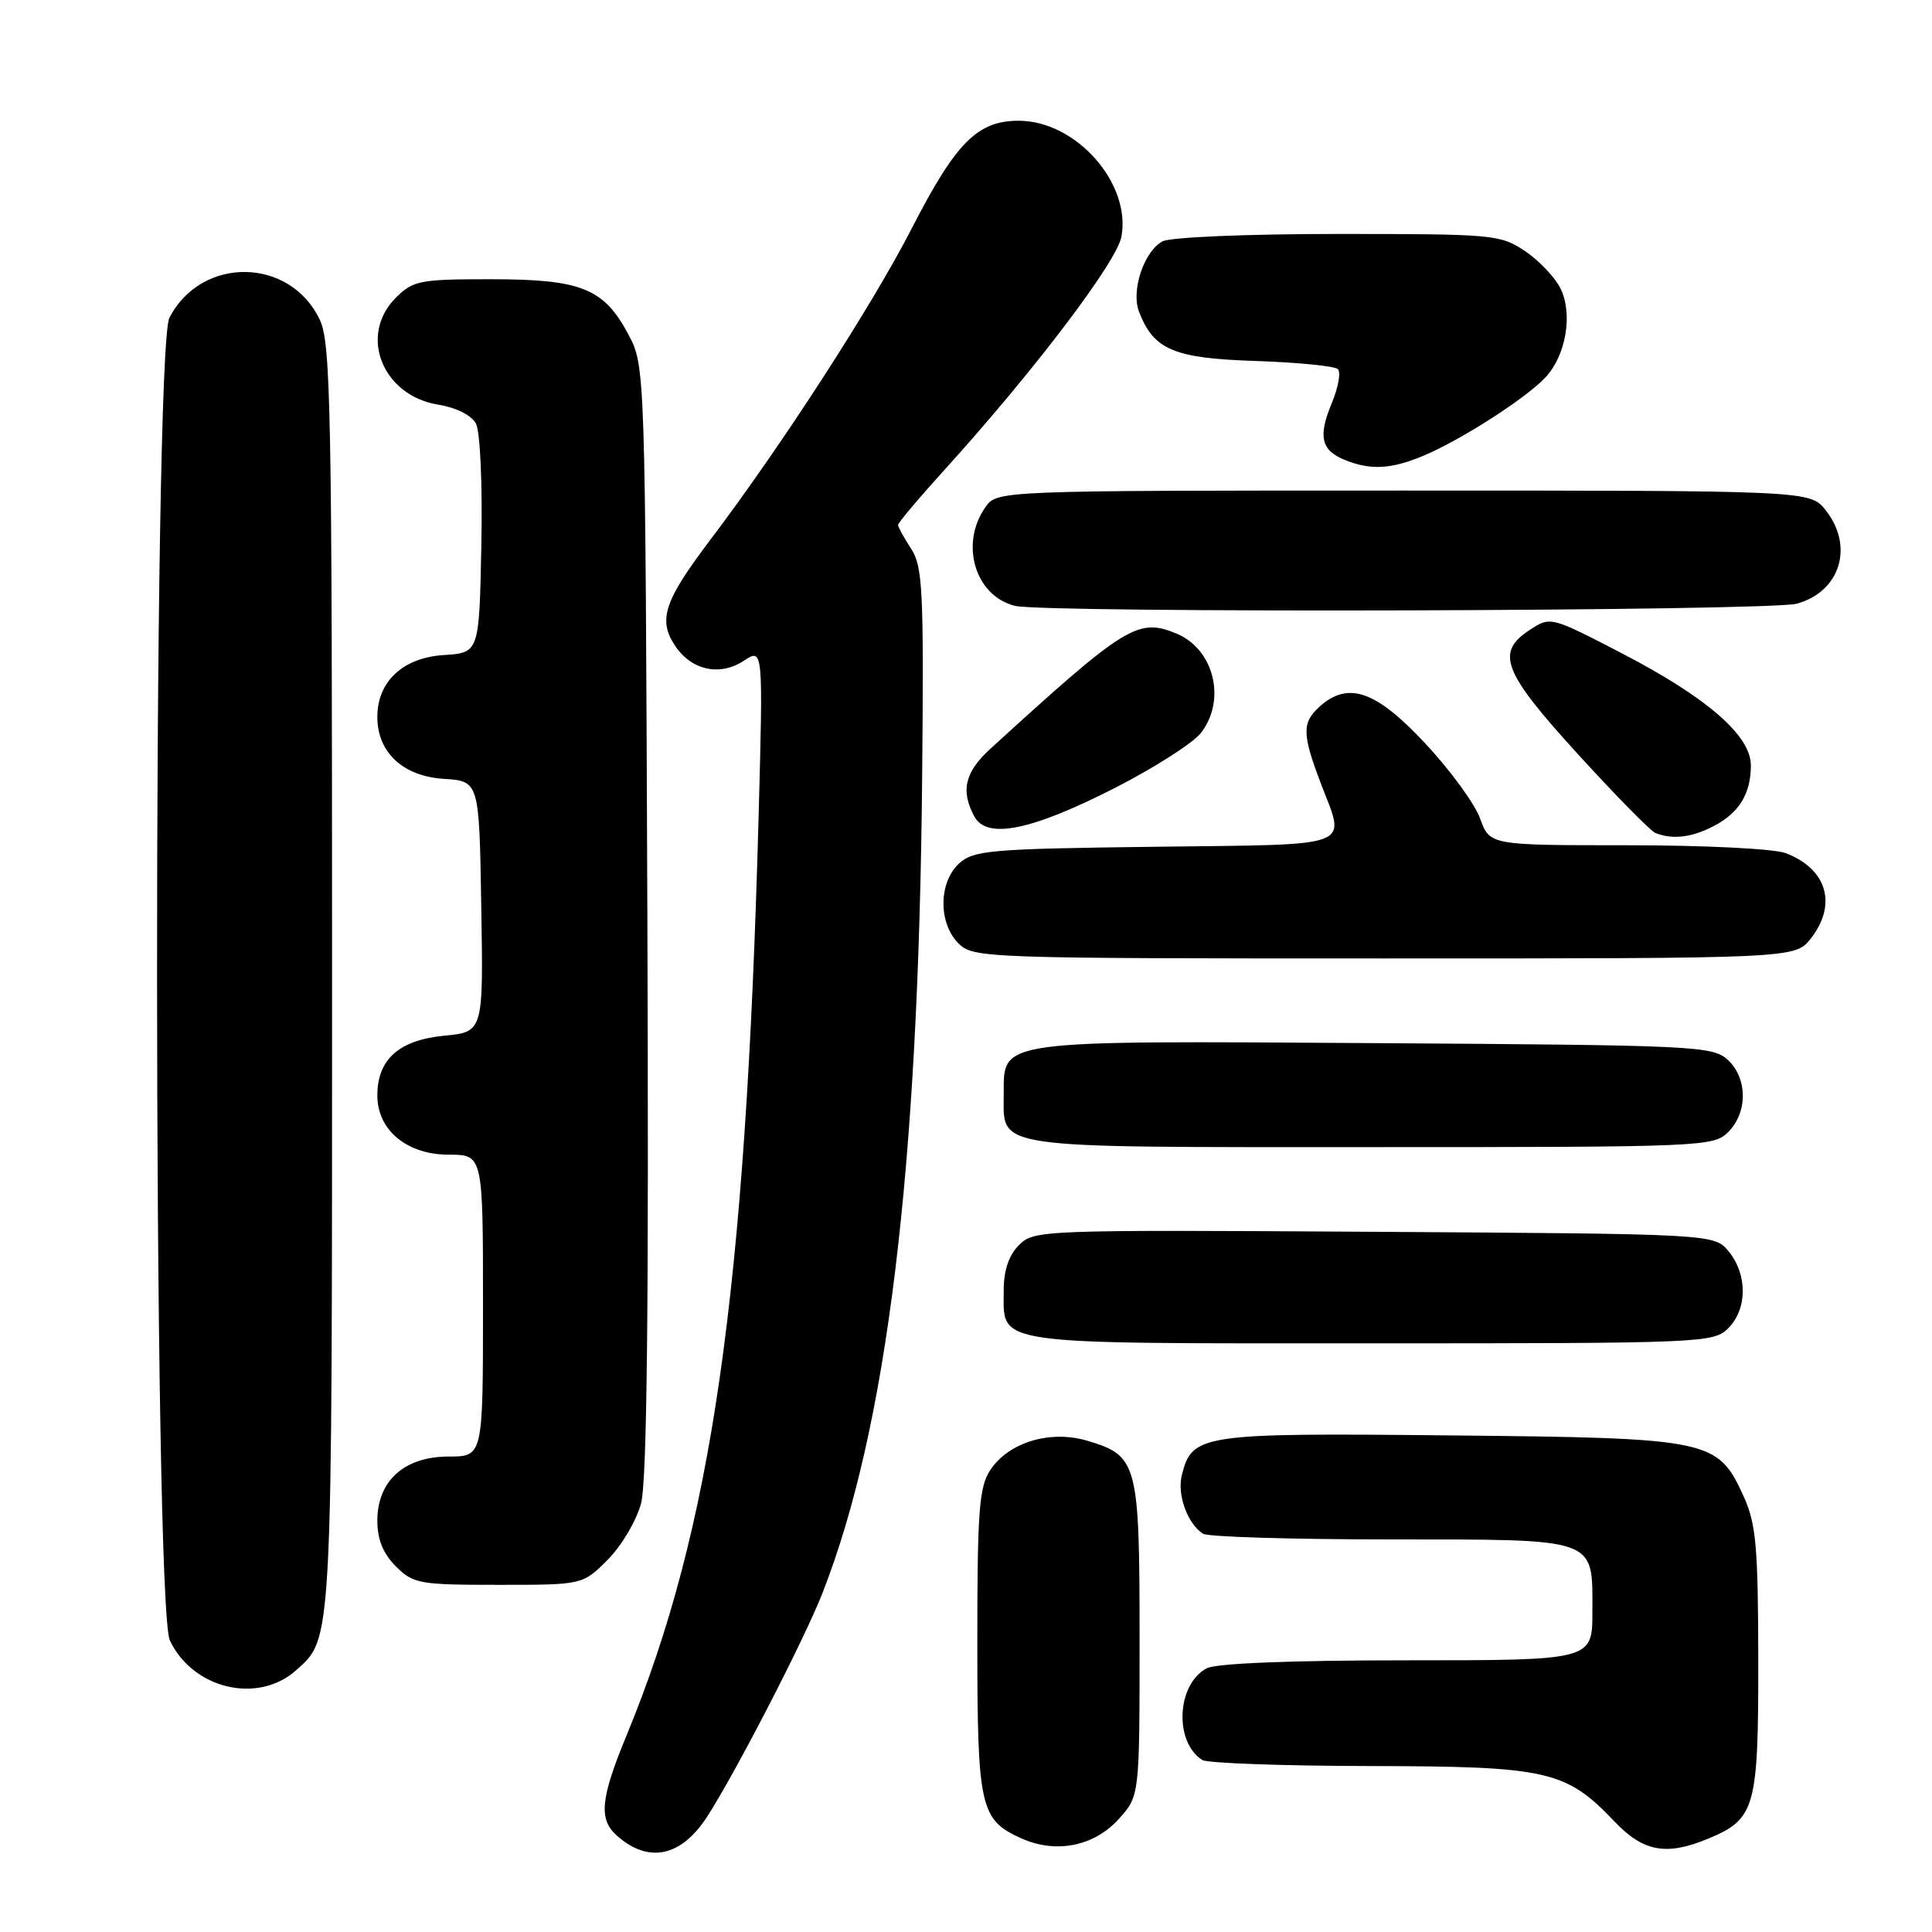 <?xml version="1.0" encoding="UTF-8" standalone="no"?>
<!DOCTYPE svg PUBLIC "-//W3C//DTD SVG 1.1//EN" "http://www.w3.org/Graphics/SVG/1.1/DTD/svg11.dtd" >
<svg xmlns="http://www.w3.org/2000/svg" xmlns:xlink="http://www.w3.org/1999/xlink" version="1.1" viewBox="0 0 256 256">
 <g >
 <path fill="currentColor"
d=" M 93.77 240.61 C 97.70 234.45 106.57 217.23 108.97 211.12 C 117.54 189.25 121.72 155.05 122.19 102.92 C 122.42 78.22 122.27 75.06 120.72 72.70 C 119.78 71.25 119.00 69.84 119.00 69.56 C 119.00 69.27 121.76 65.99 125.14 62.27 C 136.95 49.24 147.96 34.74 148.59 31.38 C 149.92 24.30 142.58 16.00 134.99 16.00 C 129.51 16.00 126.67 18.86 120.81 30.27 C 115.55 40.52 103.48 59.18 94.06 71.61 C 88.04 79.57 87.18 82.11 89.40 85.49 C 91.58 88.82 95.34 89.66 98.57 87.55 C 101.12 85.87 101.12 85.87 100.52 108.19 C 98.80 171.49 94.35 202.47 83.04 229.91 C 79.55 238.36 79.29 241.06 81.75 243.24 C 85.97 246.98 90.31 246.03 93.77 240.61 Z  M 148.25 241.02 C 151.00 237.97 151.00 237.97 151.00 217.21 C 151.00 193.85 150.75 192.90 144.09 190.91 C 139.17 189.44 133.63 191.11 131.21 194.80 C 129.74 197.05 129.50 200.21 129.50 217.46 C 129.50 239.51 129.86 241.13 135.33 243.59 C 139.93 245.66 144.97 244.65 148.25 241.02 Z  M 226.40 243.61 C 232.59 241.02 233.00 239.54 232.98 220.03 C 232.96 204.97 232.69 201.91 231.06 198.32 C 227.61 190.72 226.77 190.54 192.16 190.20 C 159.10 189.86 157.96 190.03 156.60 195.46 C 155.95 198.04 157.32 201.85 159.40 203.23 C 160.00 203.64 171.16 203.98 184.18 203.98 C 211.97 204.00 211.00 203.66 211.00 213.57 C 211.00 220.00 211.00 220.00 186.43 220.00 C 171.03 220.00 161.13 220.40 159.89 221.06 C 155.91 223.19 155.55 230.82 159.31 233.21 C 159.97 233.63 169.95 233.99 181.50 234.01 C 205.11 234.05 207.49 234.59 213.95 241.38 C 217.77 245.39 220.82 245.94 226.40 243.61 Z  M 39.22 221.33 C 44.08 217.00 44.00 218.55 44.00 129.43 C 44.00 54.10 43.84 45.46 42.37 42.36 C 38.42 34.05 26.69 33.90 22.45 42.10 C 20.23 46.39 20.28 212.69 22.51 217.37 C 25.56 223.80 34.16 225.84 39.22 221.33 Z  M 80.51 206.69 C 82.33 204.87 84.33 201.51 84.94 199.22 C 85.73 196.28 85.98 173.57 85.78 121.78 C 85.50 48.50 85.50 48.50 83.24 44.27 C 79.99 38.19 77.01 37.00 65.00 37.00 C 55.62 37.00 54.74 37.17 52.45 39.45 C 47.47 44.44 50.67 52.44 58.11 53.63 C 60.46 54.01 62.47 55.02 63.06 56.12 C 63.63 57.17 63.94 64.14 63.78 72.24 C 63.50 86.50 63.50 86.50 58.78 86.80 C 53.38 87.15 50.00 90.31 50.00 95.00 C 50.00 99.69 53.38 102.85 58.78 103.20 C 63.50 103.50 63.50 103.50 63.77 120.12 C 64.05 136.74 64.05 136.74 58.84 137.24 C 52.86 137.82 50.00 140.38 50.00 145.16 C 50.00 149.75 53.92 153.00 59.45 153.00 C 64.00 153.00 64.00 153.00 64.00 173.00 C 64.00 193.00 64.00 193.00 59.45 193.00 C 53.58 193.00 50.00 196.21 50.00 201.50 C 50.00 203.98 50.76 205.85 52.45 207.55 C 54.77 209.86 55.55 210.00 66.05 210.00 C 77.20 210.00 77.20 210.00 80.51 206.69 Z  M 229.00 176.00 C 231.53 173.47 231.57 168.92 229.09 165.86 C 227.18 163.50 227.18 163.50 182.12 163.22 C 137.98 162.95 137.02 162.98 135.03 164.97 C 133.68 166.32 133.00 168.31 133.00 170.93 C 133.00 178.33 130.75 178.00 181.57 178.00 C 225.67 178.00 227.06 177.94 229.00 176.00 Z  M 229.00 150.00 C 231.61 147.39 231.57 142.82 228.90 140.40 C 226.90 138.60 224.43 138.49 182.27 138.22 C 131.84 137.90 133.00 137.74 133.00 144.95 C 133.00 152.32 130.77 152.00 181.57 152.00 C 225.67 152.00 227.06 151.94 229.00 150.00 Z  M 239.93 124.37 C 243.48 119.85 242.10 115.13 236.60 113.04 C 235.07 112.46 225.83 112.00 215.64 112.00 C 197.40 112.00 197.40 112.00 196.12 108.45 C 195.41 106.49 192.12 101.99 188.80 98.45 C 182.29 91.49 178.62 90.23 174.83 93.65 C 172.51 95.76 172.53 97.27 175.00 103.76 C 178.32 112.50 179.98 111.86 153.10 112.20 C 131.25 112.47 129.03 112.66 127.10 114.40 C 124.36 116.89 124.31 122.31 127.00 125.00 C 128.95 126.95 130.33 127.00 183.43 127.00 C 237.85 127.00 237.85 127.00 239.93 124.37 Z  M 227.02 109.49 C 230.44 107.72 232.00 105.19 232.00 101.41 C 232.00 97.47 226.17 92.41 214.93 86.58 C 205.49 81.68 205.44 81.67 202.72 83.45 C 198.13 86.46 199.10 88.98 209.08 99.93 C 214.07 105.40 218.69 110.10 219.33 110.36 C 221.57 111.28 224.12 110.99 227.02 109.49 Z  M 147.86 104.34 C 153.01 101.70 158.07 98.46 159.11 97.14 C 162.53 92.78 160.88 86.02 155.89 83.95 C 150.78 81.84 149.16 82.85 131.25 99.20 C 127.85 102.30 127.26 104.75 129.10 108.18 C 130.75 111.27 136.70 110.05 147.86 104.34 Z  M 238.09 79.99 C 243.84 78.40 245.69 72.42 241.93 67.63 C 239.85 65.00 239.85 65.00 185.98 65.00 C 132.11 65.00 132.11 65.00 130.56 67.22 C 127.14 72.10 129.22 78.99 134.50 80.28 C 138.51 81.26 234.49 80.99 238.09 79.99 Z  M 188.58 60.40 C 193.55 58.33 202.20 52.77 204.78 50.01 C 207.50 47.09 208.43 41.67 206.80 38.27 C 206.08 36.79 203.97 34.55 202.10 33.29 C 198.82 31.08 197.94 31.00 177.29 31.00 C 165.23 31.00 155.07 31.43 154.04 31.98 C 151.59 33.29 149.85 38.49 150.92 41.29 C 152.86 46.35 155.53 47.48 166.35 47.83 C 171.93 48.02 176.85 48.50 177.27 48.91 C 177.70 49.31 177.33 51.35 176.46 53.44 C 174.62 57.84 175.06 59.69 178.23 60.96 C 181.62 62.32 184.33 62.18 188.58 60.40 Z "/>
</g>
</svg>